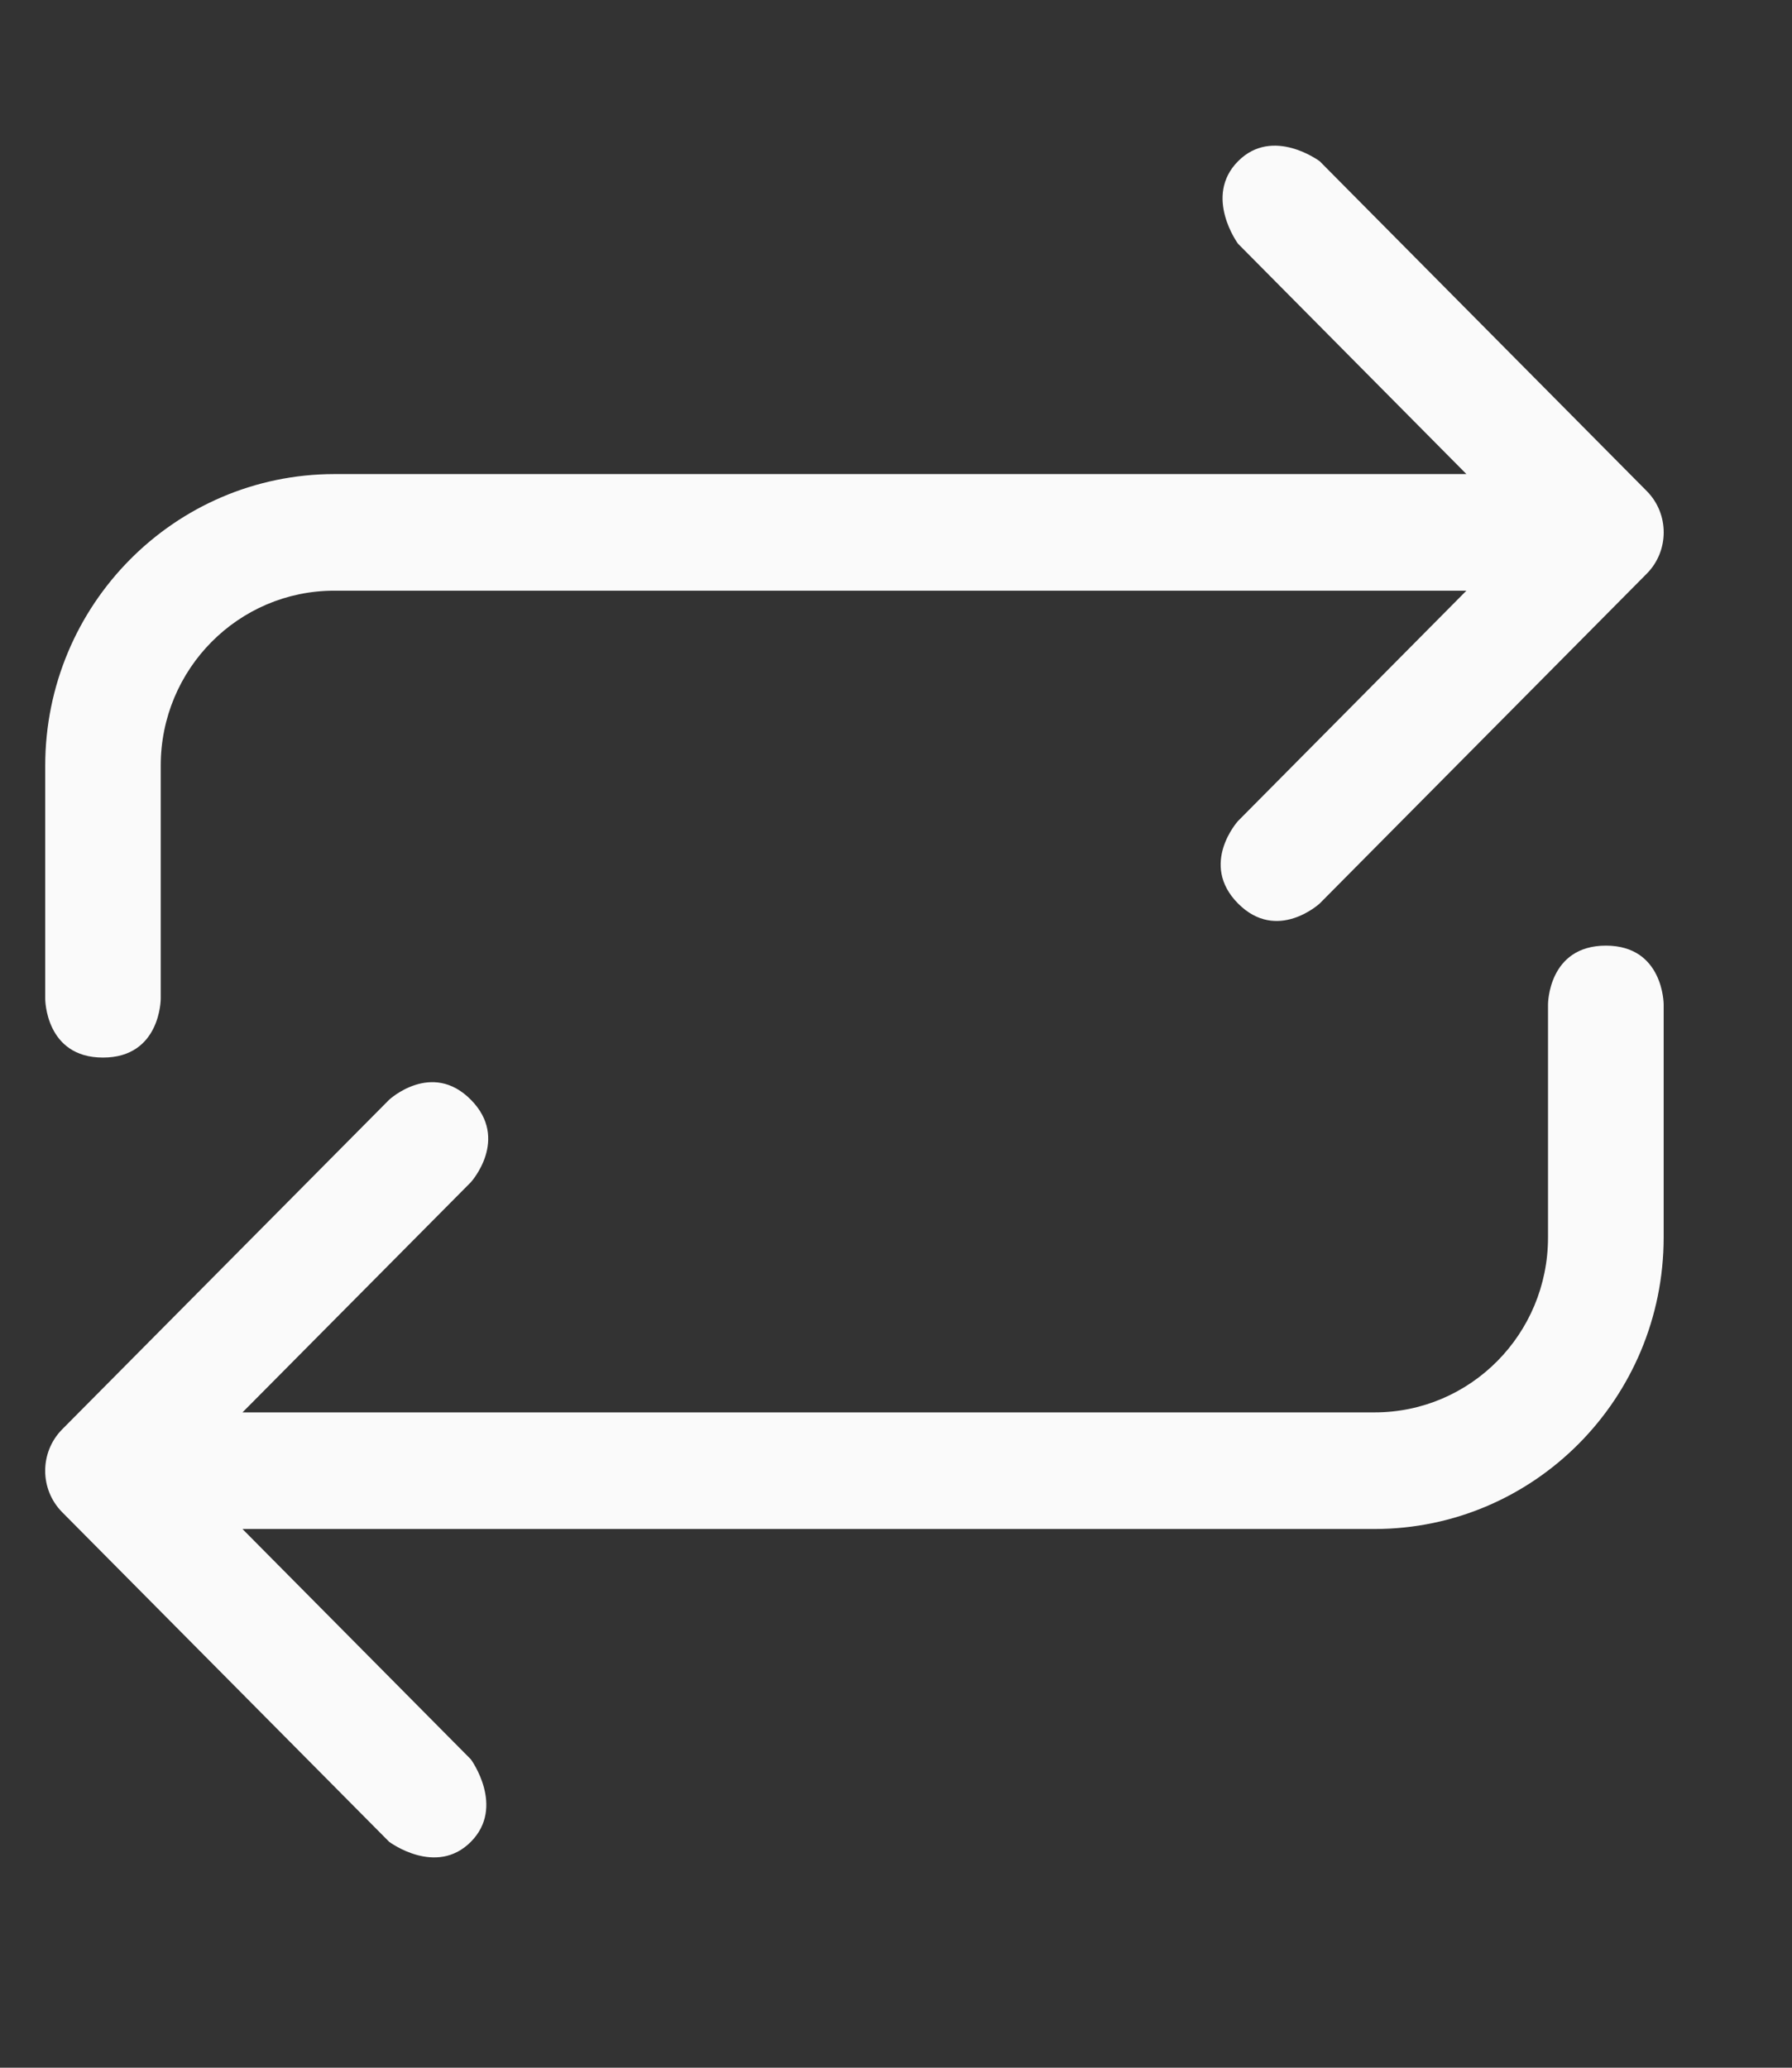 
<svg width="13" height="15" viewBox="0 0 13 15" fill="none" xmlns="http://www.w3.org/2000/svg">
<rect x="0" y="0" width="13" height="15" fill="#333333" stroke="none"/>
<g clip-path="url(#clip0_1_9188)">
<path d="M1.166 5.554C1.166 4.853 1.73 4.285 2.425 4.285H10.638L8.981 5.956C8.981 5.956 8.698 6.268 8.981 6.554C9.265 6.84 9.574 6.554 9.574 6.554L11.947 4.161C12.11 3.996 12.11 3.728 11.947 3.563L9.574 1.17C9.574 1.17 9.234 0.915 8.981 1.17C8.729 1.425 8.981 1.768 8.981 1.768L10.638 3.439H2.425C1.267 3.441 0.329 4.387 0.328 5.554V7.246C0.328 7.246 0.328 7.672 0.747 7.672C1.166 7.672 1.166 7.246 1.166 7.246V5.554Z" fill="#FAFAFA"/>
<path d="M11.23 8.977C11.23 9.678 10.667 10.246 9.972 10.246L1.759 10.246L3.416 8.576C3.416 8.576 3.699 8.264 3.416 7.978C3.132 7.691 2.823 7.978 2.823 7.978L0.45 10.37C0.287 10.536 0.287 10.803 0.45 10.969L2.823 13.361C2.823 13.361 3.163 13.616 3.416 13.361C3.668 13.107 3.416 12.763 3.416 12.763L1.759 11.092L9.972 11.092C11.13 11.091 12.068 10.145 12.069 8.977L12.069 7.286C12.069 7.286 12.069 6.86 11.65 6.86C11.23 6.86 11.23 7.286 11.23 7.286L11.23 8.977Z" fill="#FAFAFA"/>
</g>
<defs>
<clipPath id="clip0_1_9188">
<rect width="12.047" height="13.888" fill="white" transform="translate(0.18 0.302)"/>
</clipPath>
</defs>
</svg>
